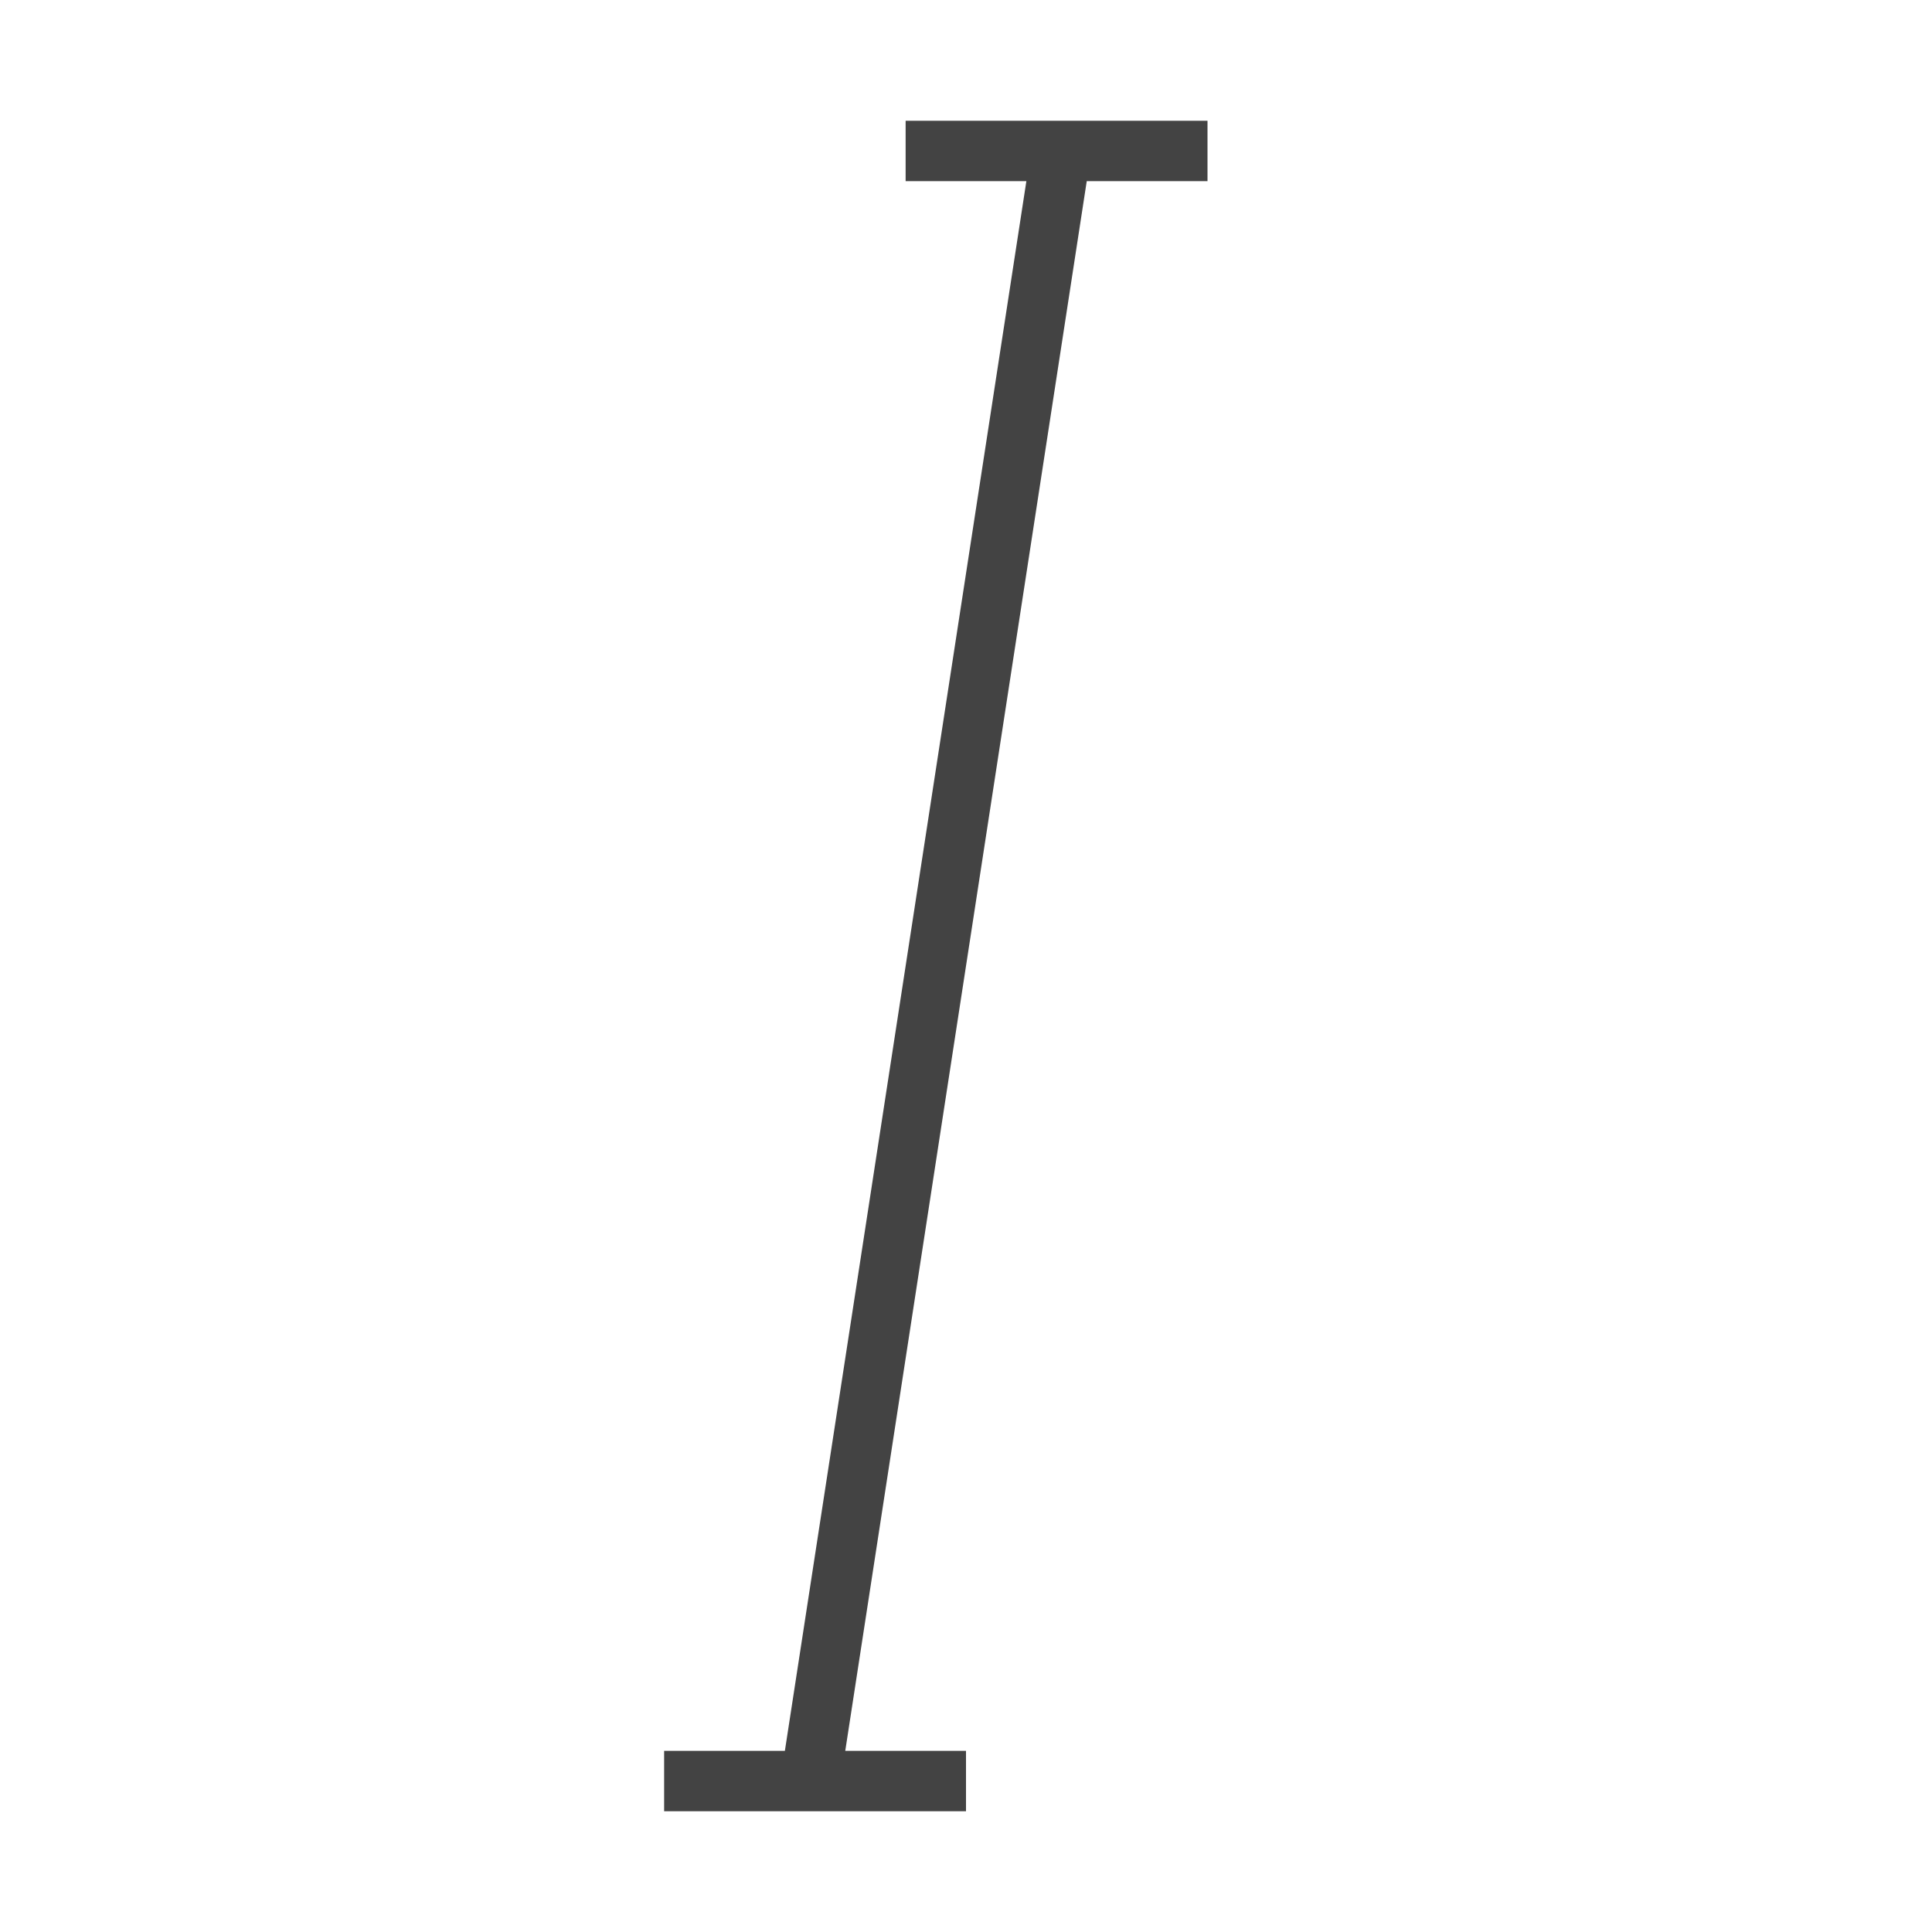<svg xmlns="http://www.w3.org/2000/svg" width="32" height="32" viewBox="0 0 32 32"><g fill="none" fill-rule="evenodd"><path d="M0 0h32v32H0z"/><path fill="#434343" d="M15 2h5v1h-5zM11 29h5v1h-5zM17 3h1l-4 26h-1z"/></g></svg>
